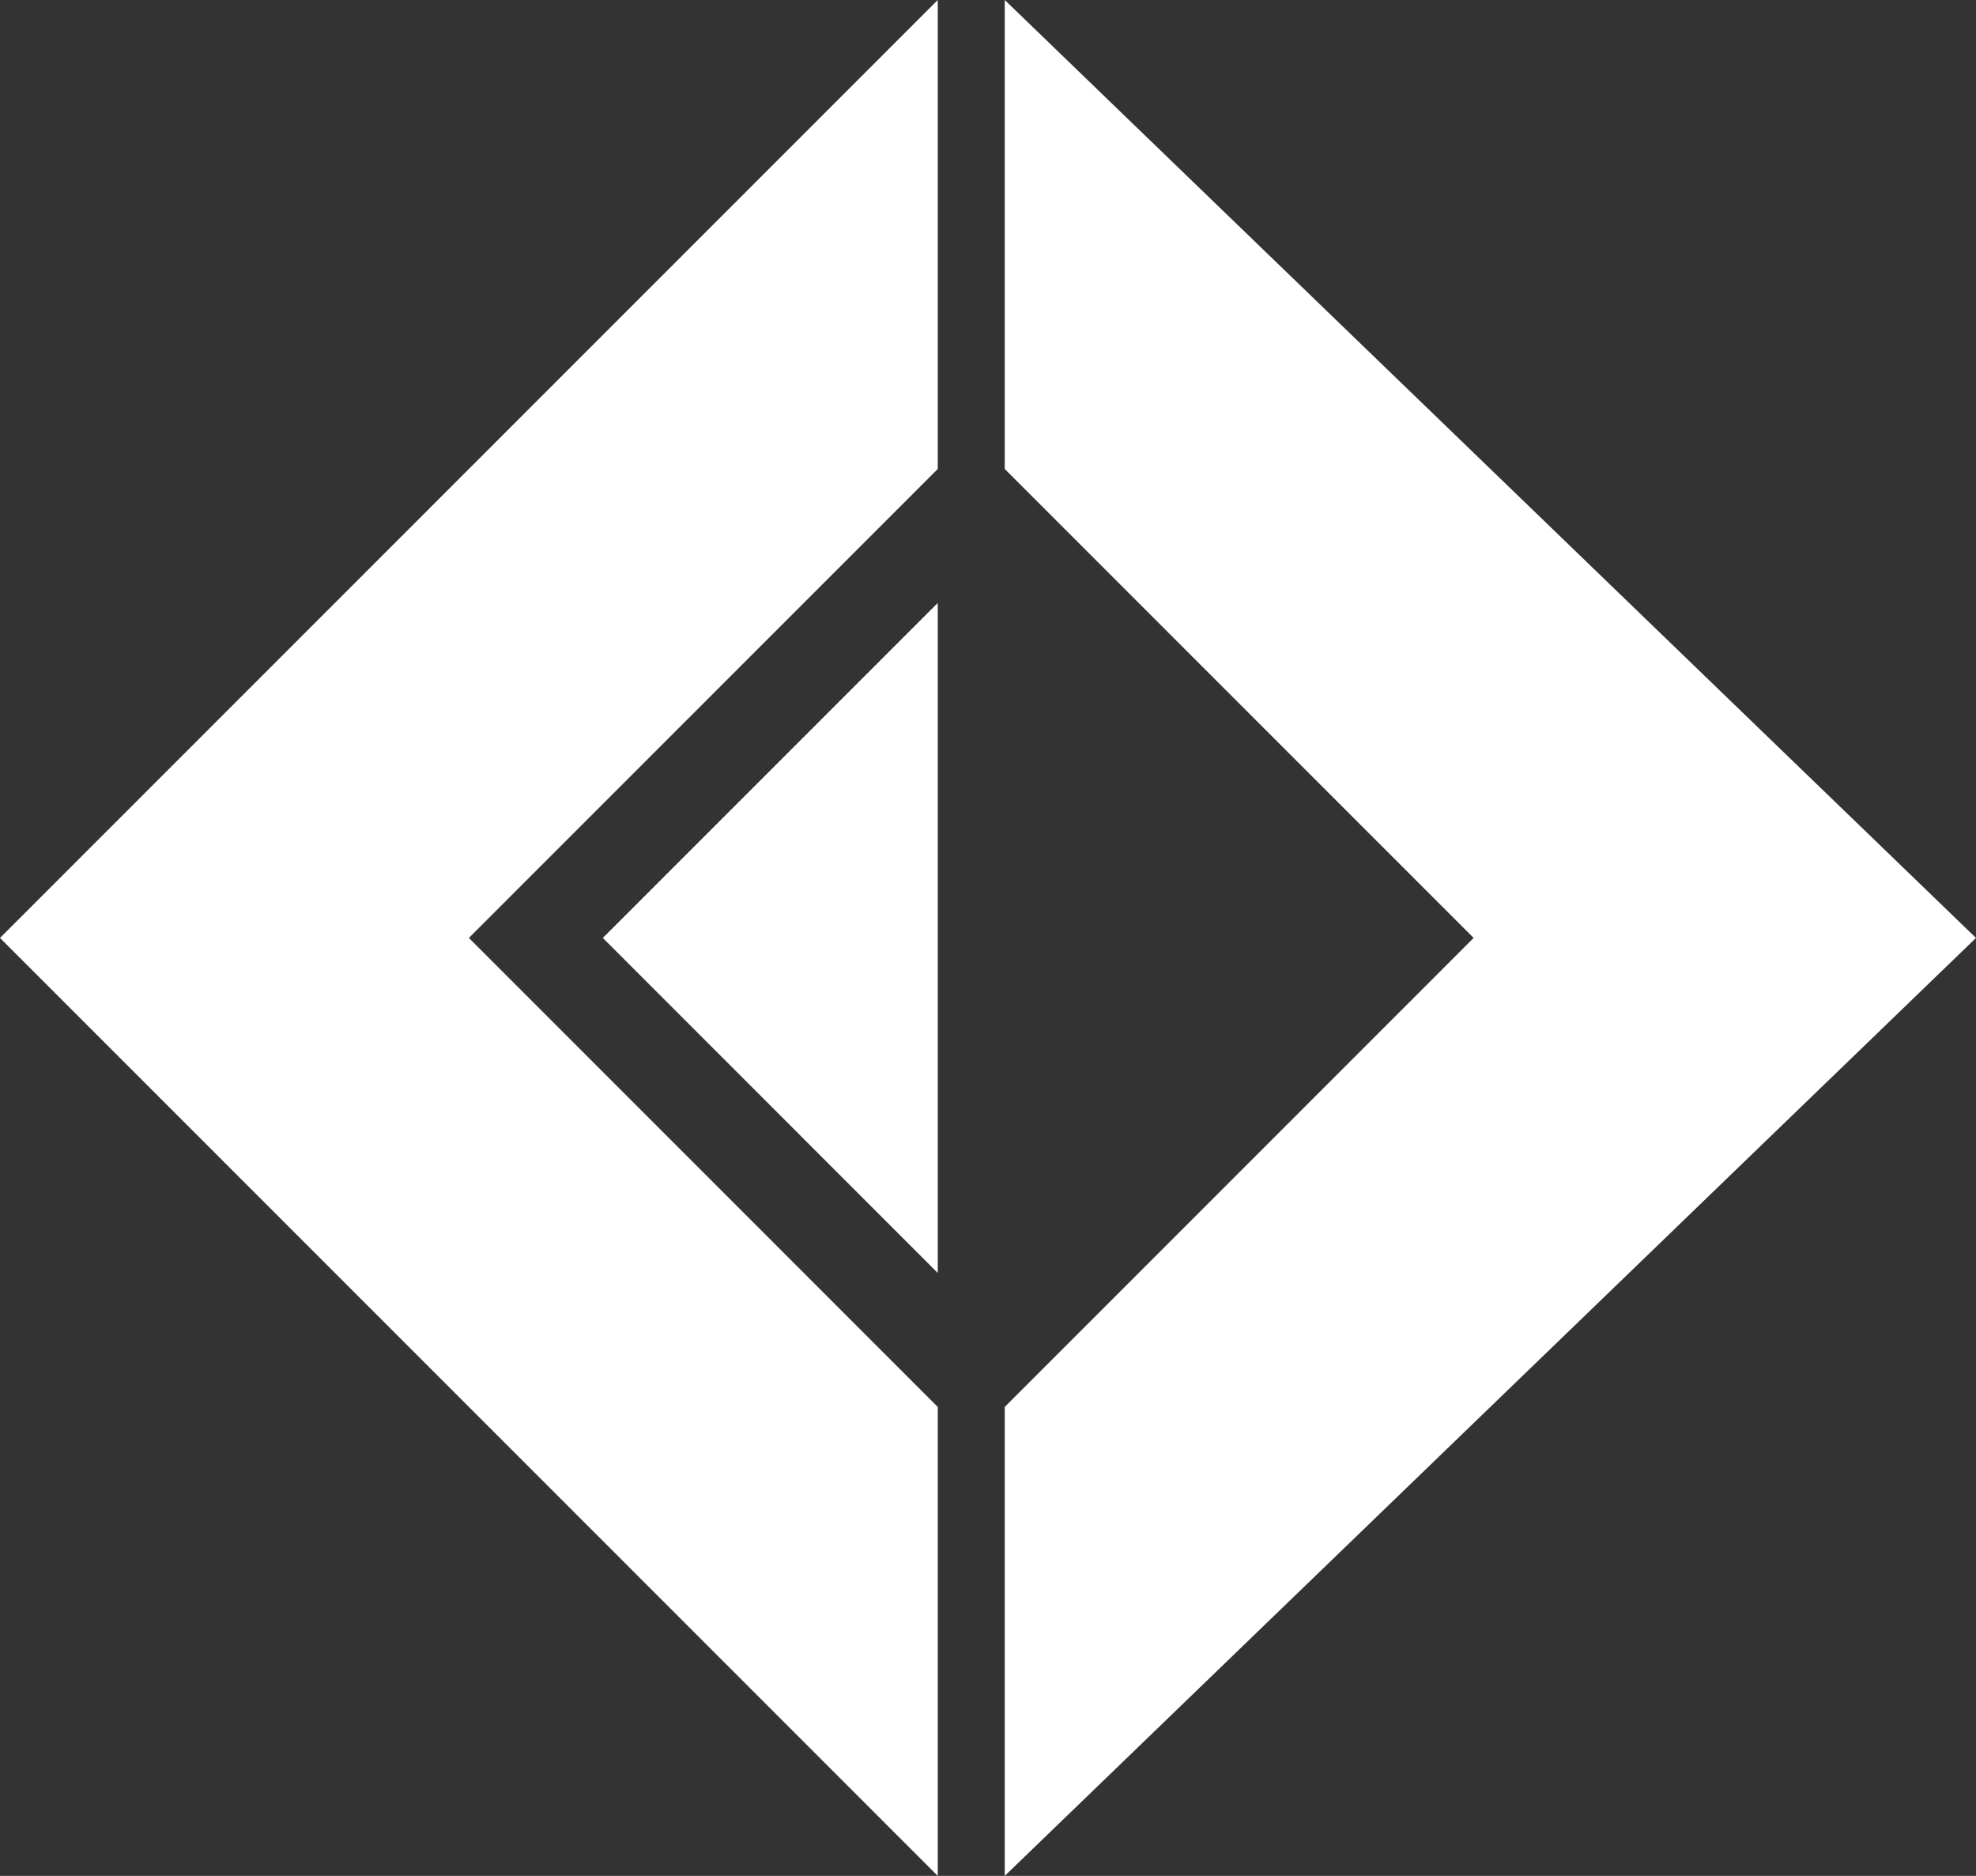<?xml version="1.0" encoding="UTF-8" standalone="no"?>
<!-- Created with Inkscape (http://www.inkscape.org/) -->

<svg
   width="236"
   height="224"
   viewBox="0 0 62.442 59.267"
   version="1.1"
   id="svg5"
   inkscape:version="1.1 (c68e22c387, 2021-05-23)"
   sodipodi:docname="F Sharp logo.svg"
   xmlns:inkscape="http://www.inkscape.org/namespaces/inkscape"
   xmlns:sodipodi="http://sodipodi.sourceforge.net/DTD/sodipodi-0.dtd"
   xmlns="http://www.w3.org/2000/svg"
   xmlns:svg="http://www.w3.org/2000/svg">
  <rect x="0" y="0" width="62.442" height="59.267" fill="#333333" stroke="none"/>
  <sodipodi:namedview
     id="namedview7"
     pagecolor="#ffffff"
     bordercolor="#999999"
     borderopacity="1"
     inkscape:pageshadow="0"
     inkscape:pageopacity="0"
     inkscape:pagecheckerboard="0"
     inkscape:document-units="px"
     showgrid="false"
     units="px"
     width="236px"
     inkscape:zoom="2"
     inkscape:cx="142.75"
     inkscape:cy="75.75"
     inkscape:window-width="1920"
     inkscape:window-height="1057"
     inkscape:window-x="-8"
     inkscape:window-y="-8"
     inkscape:window-maximized="1"
     inkscape:current-layer="layer1" />
  <defs
     id="defs2" />
  <g
     inkscape:label="Layer 1"
     inkscape:groupmode="layer"
     id="layer1">
    <path
       style="fill:#fff;fill-opacity:1;stroke:none;stroke-width:0.265px;stroke-linecap:butt;stroke-linejoin:miter;stroke-opacity:1"
       d="M 29.633,59.267 0,29.633 29.633,0 V 14.817 L 14.817,29.633 29.633,44.45 Z"
       id="path4912"
       sodipodi:nodetypes="ccccccc" />
    <path
       style="fill:#fff;fill-opacity:1;stroke:none;stroke-width:0.265px;stroke-linecap:butt;stroke-linejoin:miter;stroke-opacity:1"
       d="M 29.633,40.217 19.05,29.633 29.633,19.05 Z"
       id="path9393"
       sodipodi:nodetypes="cccc" />
    <path
       style="fill:#fff;fill-opacity:1;stroke:none;stroke-width:0.265px;stroke-linecap:butt;stroke-linejoin:miter;stroke-opacity:1"
       d="M 31.75,0 V 14.817 L 46.567,29.633 31.75,44.45 V 59.267 L 62.442,29.633 Z"
       id="path13640"
       sodipodi:nodetypes="ccccccc" />
  </g>
</svg>
